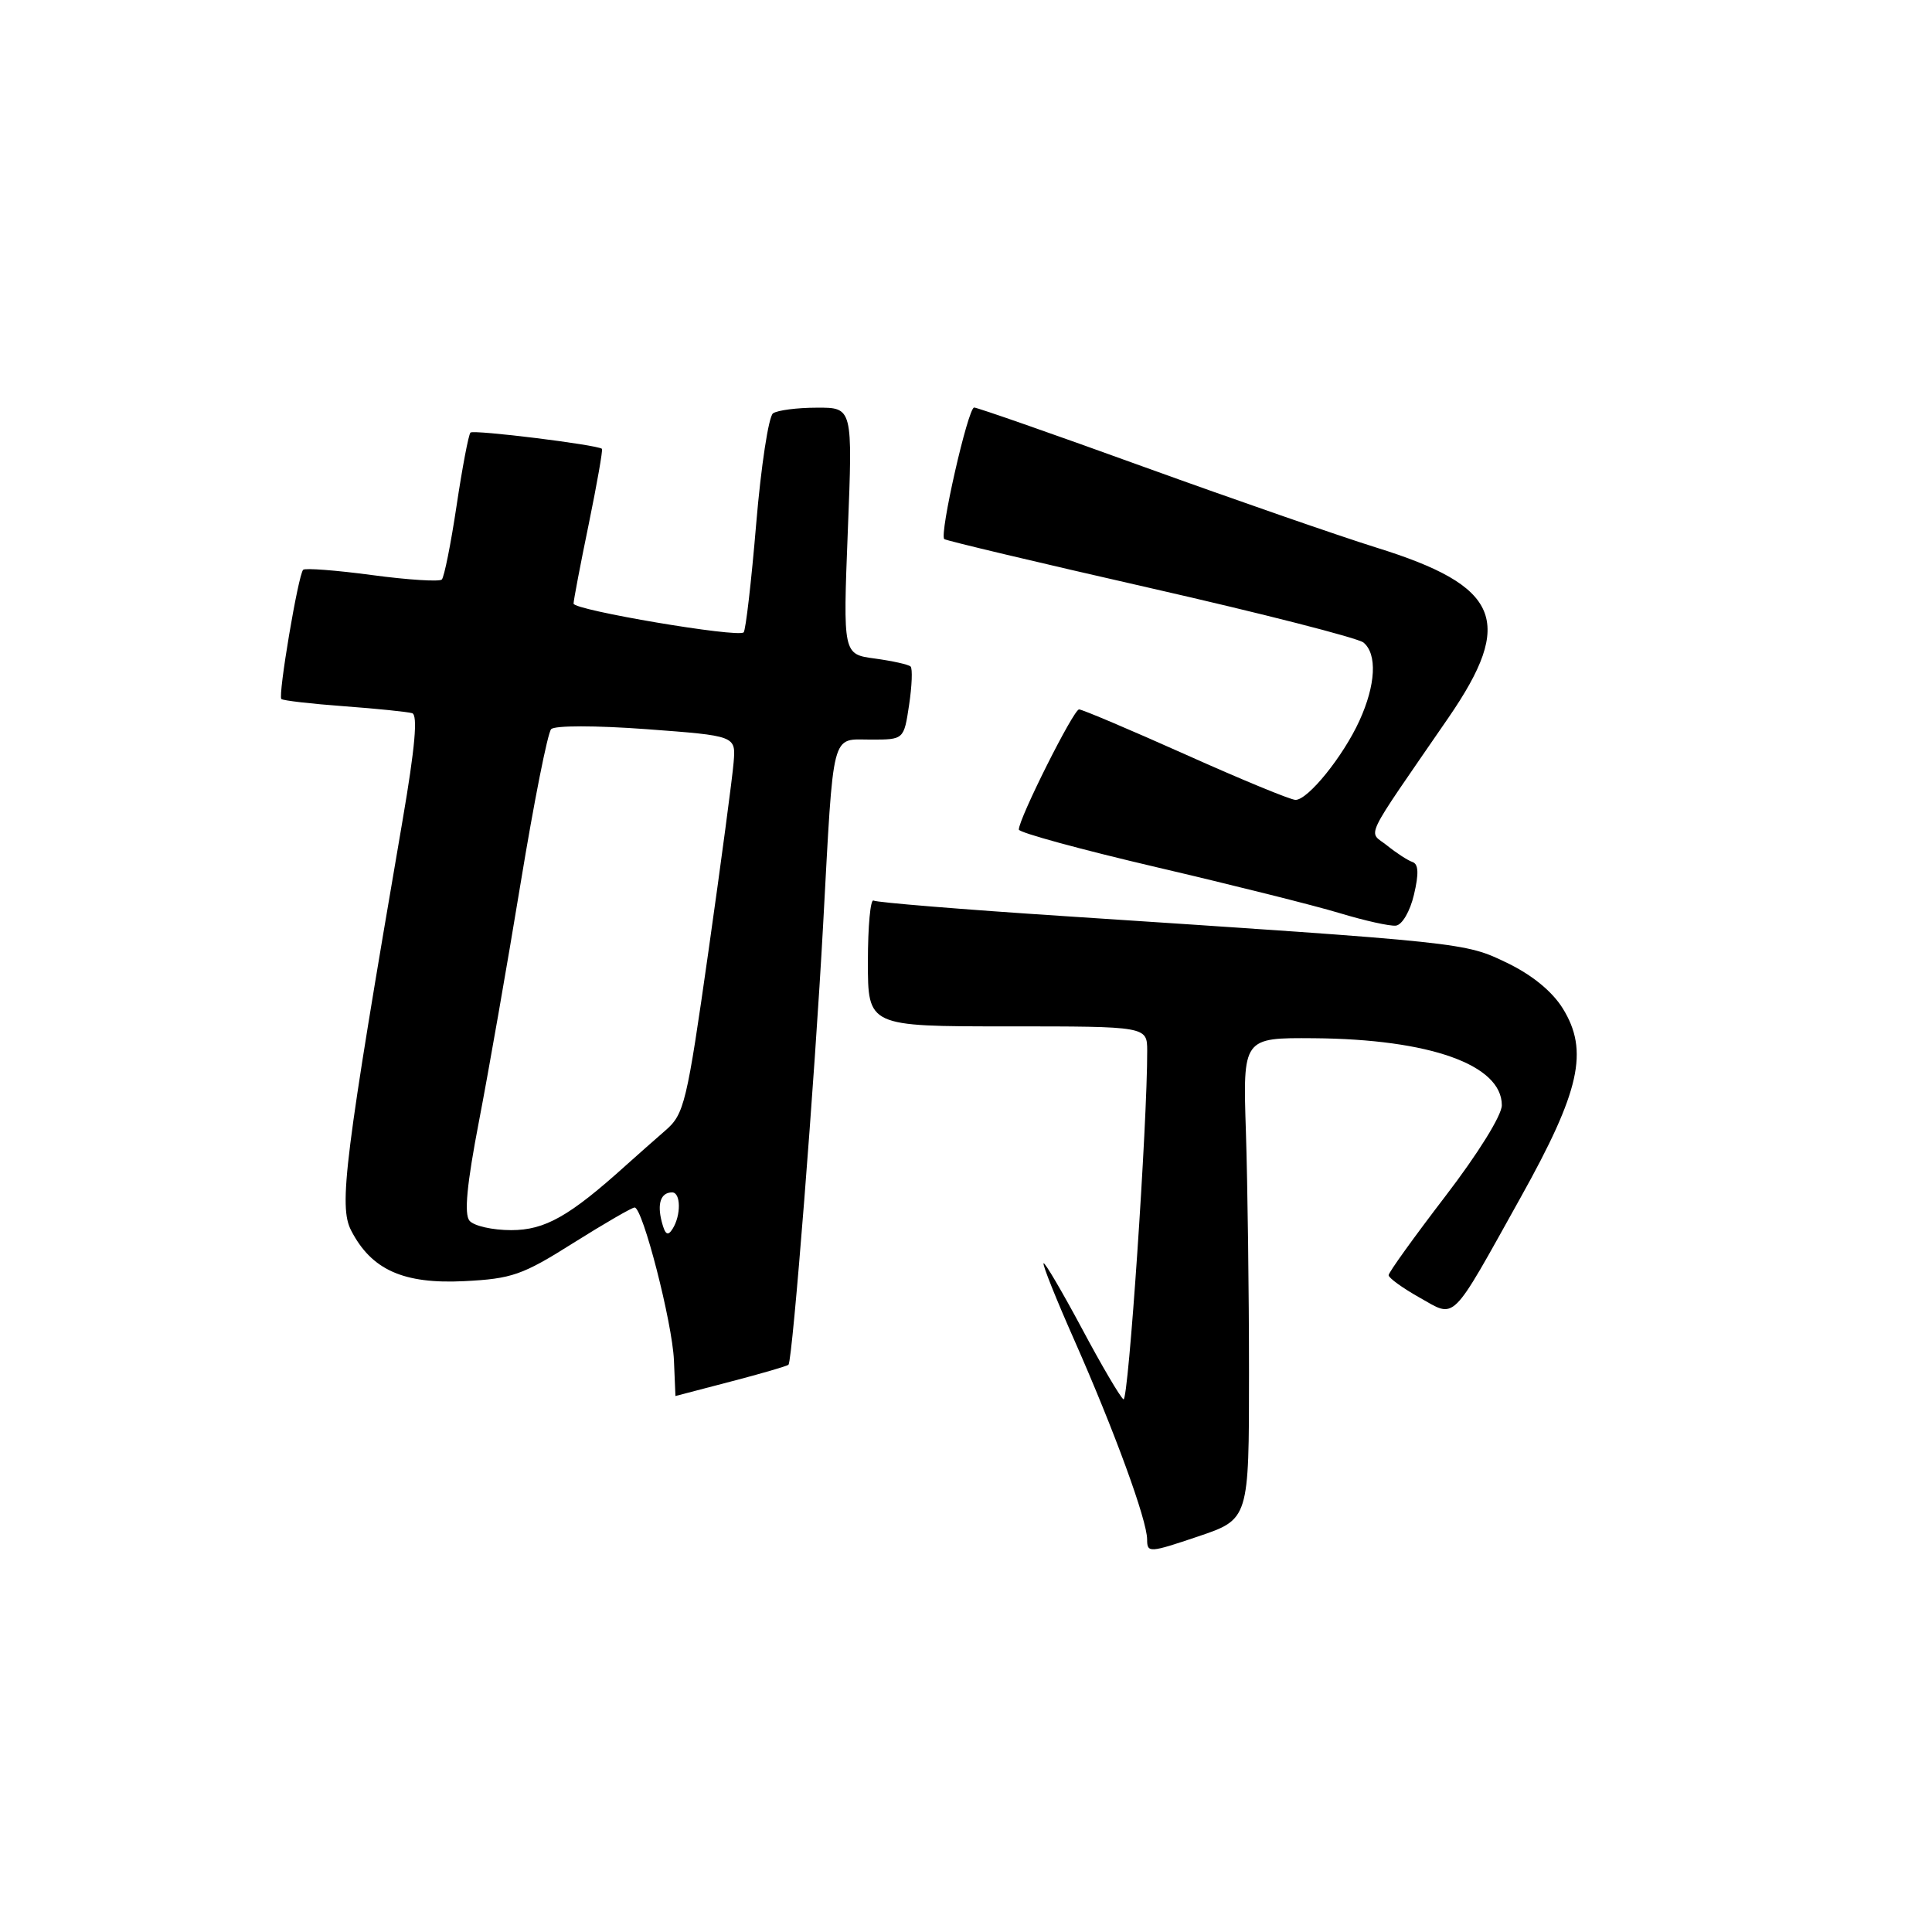 <?xml version="1.0" encoding="UTF-8" standalone="no"?>
<!DOCTYPE svg PUBLIC "-//W3C//DTD SVG 1.1//EN" "http://www.w3.org/Graphics/SVG/1.1/DTD/svg11.dtd" >
<svg xmlns="http://www.w3.org/2000/svg" xmlns:xlink="http://www.w3.org/1999/xlink" version="1.1" viewBox="0 0 256 256">
 <g >
 <path fill="currentColor"
d=" M 165.50 181.91 C 165.50 171.23 165.31 156.88 165.09 150.00 C 164.68 137.50 164.68 137.50 174.09 137.57 C 189.47 137.69 199.00 141.09 199.00 146.45 C 199.00 147.79 195.84 152.87 191.50 158.53 C 187.38 163.91 184.00 168.60 184.00 168.97 C 184.00 169.33 185.83 170.66 188.07 171.92 C 192.97 174.67 192.08 175.56 201.51 158.64 C 209.37 144.55 210.55 139.24 207.08 133.63 C 205.68 131.37 203.02 129.19 199.70 127.59 C 194.08 124.88 194.29 124.90 141.00 121.39 C 127.53 120.51 116.16 119.58 115.75 119.33 C 115.34 119.08 115.00 122.73 115.00 127.44 C 115.00 136.00 115.00 136.00 133.50 136.00 C 152.00 136.00 152.00 136.00 152.01 139.25 C 152.04 148.72 149.52 185.82 148.87 185.42 C 148.46 185.17 145.97 180.94 143.35 176.02 C 140.72 171.11 138.44 167.23 138.28 167.39 C 138.11 167.56 139.95 172.15 142.36 177.59 C 147.67 189.61 152.00 201.45 152.00 203.99 C 152.00 205.79 152.29 205.77 158.75 203.59 C 165.50 201.31 165.50 201.31 165.50 181.91 Z  M 96.84 183.06 C 100.88 182.01 104.31 181.01 104.48 180.83 C 105.02 180.23 107.97 142.81 109.07 122.50 C 110.49 96.36 110.07 98.00 115.41 98.00 C 119.77 98.00 119.77 98.00 120.46 93.41 C 120.84 90.88 120.93 88.60 120.66 88.32 C 120.39 88.05 118.26 87.58 115.93 87.26 C 111.70 86.70 111.70 86.70 112.34 70.35 C 112.99 54.00 112.99 54.00 108.24 54.02 C 105.63 54.02 103.02 54.36 102.43 54.77 C 101.85 55.17 100.84 61.76 100.20 69.40 C 99.56 77.05 98.81 83.52 98.54 83.79 C 97.80 84.53 76.00 80.84 76.00 79.98 C 76.00 79.56 76.90 74.82 78.01 69.45 C 79.11 64.08 79.90 59.59 79.76 59.47 C 79.11 58.93 62.75 56.91 62.34 57.32 C 62.09 57.57 61.26 61.93 60.50 67.00 C 59.74 72.07 58.86 76.48 58.54 76.79 C 58.23 77.10 54.07 76.84 49.30 76.20 C 44.53 75.56 40.42 75.25 40.17 75.50 C 39.52 76.14 36.82 92.16 37.28 92.62 C 37.49 92.83 41.23 93.26 45.58 93.58 C 49.94 93.90 54.00 94.32 54.61 94.50 C 55.38 94.73 55.00 99.03 53.35 108.66 C 45.63 153.70 44.86 159.83 46.53 163.05 C 49.22 168.26 53.45 170.16 61.50 169.76 C 67.83 169.44 69.22 168.96 75.97 164.70 C 80.08 162.12 83.73 160.00 84.09 160.00 C 85.16 160.00 89.08 175.22 89.30 180.24 C 89.41 182.85 89.50 184.98 89.50 184.98 C 89.50 184.97 92.80 184.11 96.84 183.06 Z  M 187.36 118.54 C 188.02 115.75 187.96 114.49 187.16 114.22 C 186.54 114.01 185.03 113.03 183.80 112.04 C 181.28 110.00 180.35 111.94 191.92 95.11 C 200.75 82.27 198.79 77.66 182.35 72.55 C 177.48 71.03 163.68 66.24 151.67 61.90 C 139.66 57.55 129.50 54.00 129.08 54.00 C 128.27 54.00 124.45 70.80 125.12 71.43 C 125.33 71.63 137.61 74.55 152.42 77.92 C 167.23 81.29 179.94 84.54 180.67 85.14 C 182.51 86.67 182.30 90.75 180.13 95.50 C 177.98 100.22 173.31 106.00 171.66 105.99 C 171.02 105.99 164.48 103.29 157.12 99.99 C 149.76 96.70 143.40 94.00 142.98 94.00 C 142.25 94.00 135.00 108.46 135.00 109.92 C 135.00 110.32 143.21 112.56 153.25 114.91 C 163.29 117.26 174.20 119.99 177.50 120.99 C 180.80 121.99 184.16 122.74 184.96 122.65 C 185.79 122.56 186.84 120.76 187.36 118.54 Z  M 87.69 161.91 C 87.05 159.47 87.56 158.00 89.06 158.00 C 90.22 158.00 90.26 161.03 89.12 162.83 C 88.49 163.84 88.13 163.61 87.69 161.91 Z  M 62.21 161.75 C 61.48 160.87 61.86 156.91 63.48 148.50 C 64.75 141.90 67.23 127.72 68.99 117.00 C 70.75 106.28 72.57 97.10 73.03 96.62 C 73.50 96.12 78.89 96.12 85.68 96.62 C 97.50 97.50 97.50 97.50 97.21 101.00 C 97.06 102.92 95.56 114.17 93.88 126.00 C 91.00 146.25 90.67 147.63 88.16 149.80 C 86.70 151.07 84.38 153.12 83.00 154.36 C 75.45 161.17 72.22 163.00 67.73 163.00 C 65.26 163.00 62.78 162.44 62.21 161.75 Z "/>
</g>
</svg>